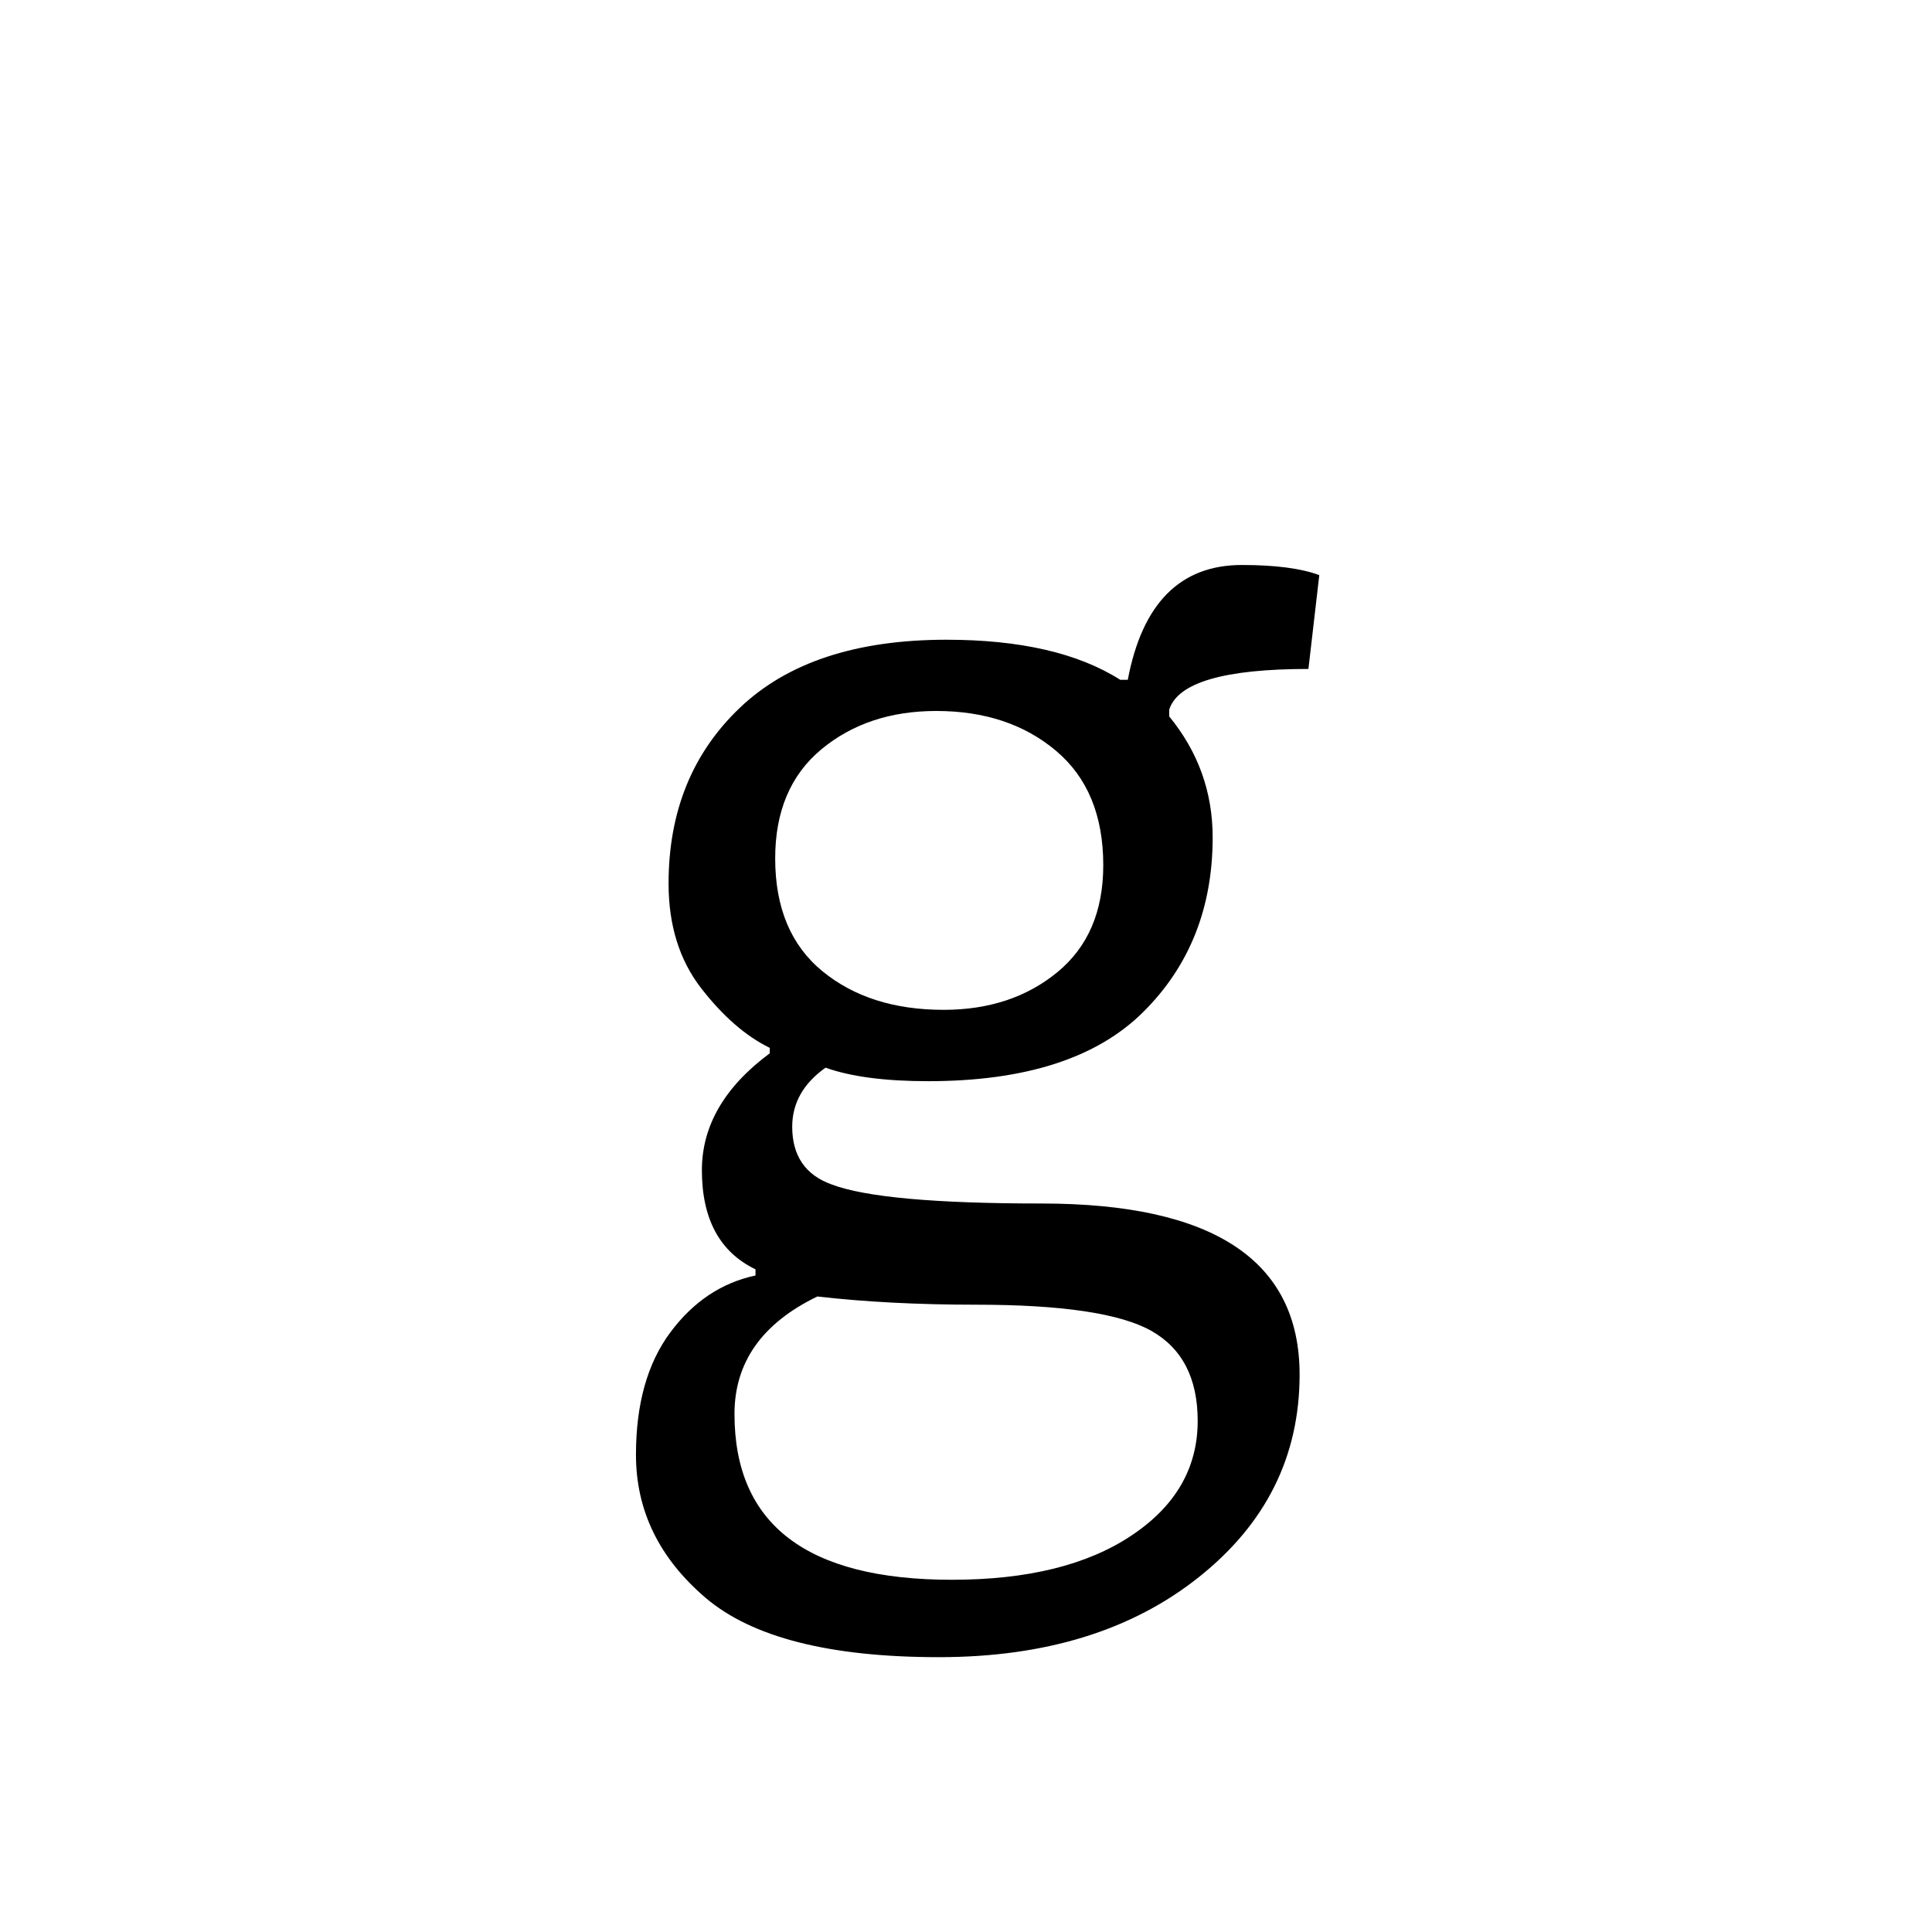 <?xml version='1.0' encoding='UTF-8'?>
<svg xmlns="http://www.w3.org/2000/svg" xmlns:xlink="http://www.w3.org/1999/xlink" width="250px" height="250px" viewBox="0 0 250 250" y="0px" x="0px" enable-background="new 0 0 250 250"><defs><symbol overflow="visible" id="d78ffc00a"><path d="M94.219-94.578l-1.406 12.14c-10.899 0-16.903 1.758-18.016 5.266v.875c3.75 4.574 5.625 9.793 5.625 15.656 0 9.137-3.008 16.68-9.016 22.625-6 5.95-15.273 8.922-27.812 8.922-5.563 0-9.985-.582-13.266-1.75-2.875 2.043-4.312 4.59-4.312 7.64 0 3.75 1.695 6.243 5.093 7.47 4.344 1.648 13.395 2.468 27.157 2.468 22.27 0 33.406 7.383 33.406 22.141 0 10.55-4.34 19.281-13.016 26.188C69.988 41.977 58.77 45.437 45 45.437c-14.125 0-24.195-2.562-30.203-7.687-6-5.125-9-11.293-9-18.5 0-6.563 1.476-11.84 4.437-15.828 2.957-3.977 6.633-6.438 11.032-7.375v-.797c-4.625-2.227-6.938-6.504-6.938-12.828 0-5.738 2.926-10.781 8.781-15.125v-.703c-3.105-1.52-6.062-4.094-8.875-7.719-2.812-3.633-4.218-8.148-4.218-13.547 0-9.312 3.078-16.894 9.234-22.75 6.156-5.863 15.063-8.797 26.719-8.797 9.55 0 17.05 1.73 22.5 5.188h.969c1.874-9.906 6.796-14.86 14.765-14.86 4.332 0 7.672.438 10.016 1.313zM78.484 14.859c0-5.511-2.007-9.398-6.015-11.656C68.457.953 60.91-.172 49.829-.172c-7.5 0-14.356-.351-20.563-1.062-7.149 3.457-10.72 8.523-10.72 15.203 0 14.3 9.376 21.453 28.126 21.453 9.781 0 17.523-1.906 23.234-5.719 5.719-3.805 8.578-8.75 8.578-14.844zM66.266-57.047c0-6.437-2.04-11.367-6.11-14.797C56.082-75.28 50.914-77 44.656-77c-5.93 0-10.886 1.656-14.875 4.969-3.98 3.312-5.968 8.015-5.968 14.11 0 6.386 2.035 11.25 6.109 14.593 4.07 3.336 9.3 5 15.687 5 5.864 0 10.77-1.625 14.72-4.875 3.956-3.25 5.937-7.863 5.937-13.844zm0 0"/></symbol></defs><use xlink:href="#d78ffc00a" x="76.496" y="169"/></svg>